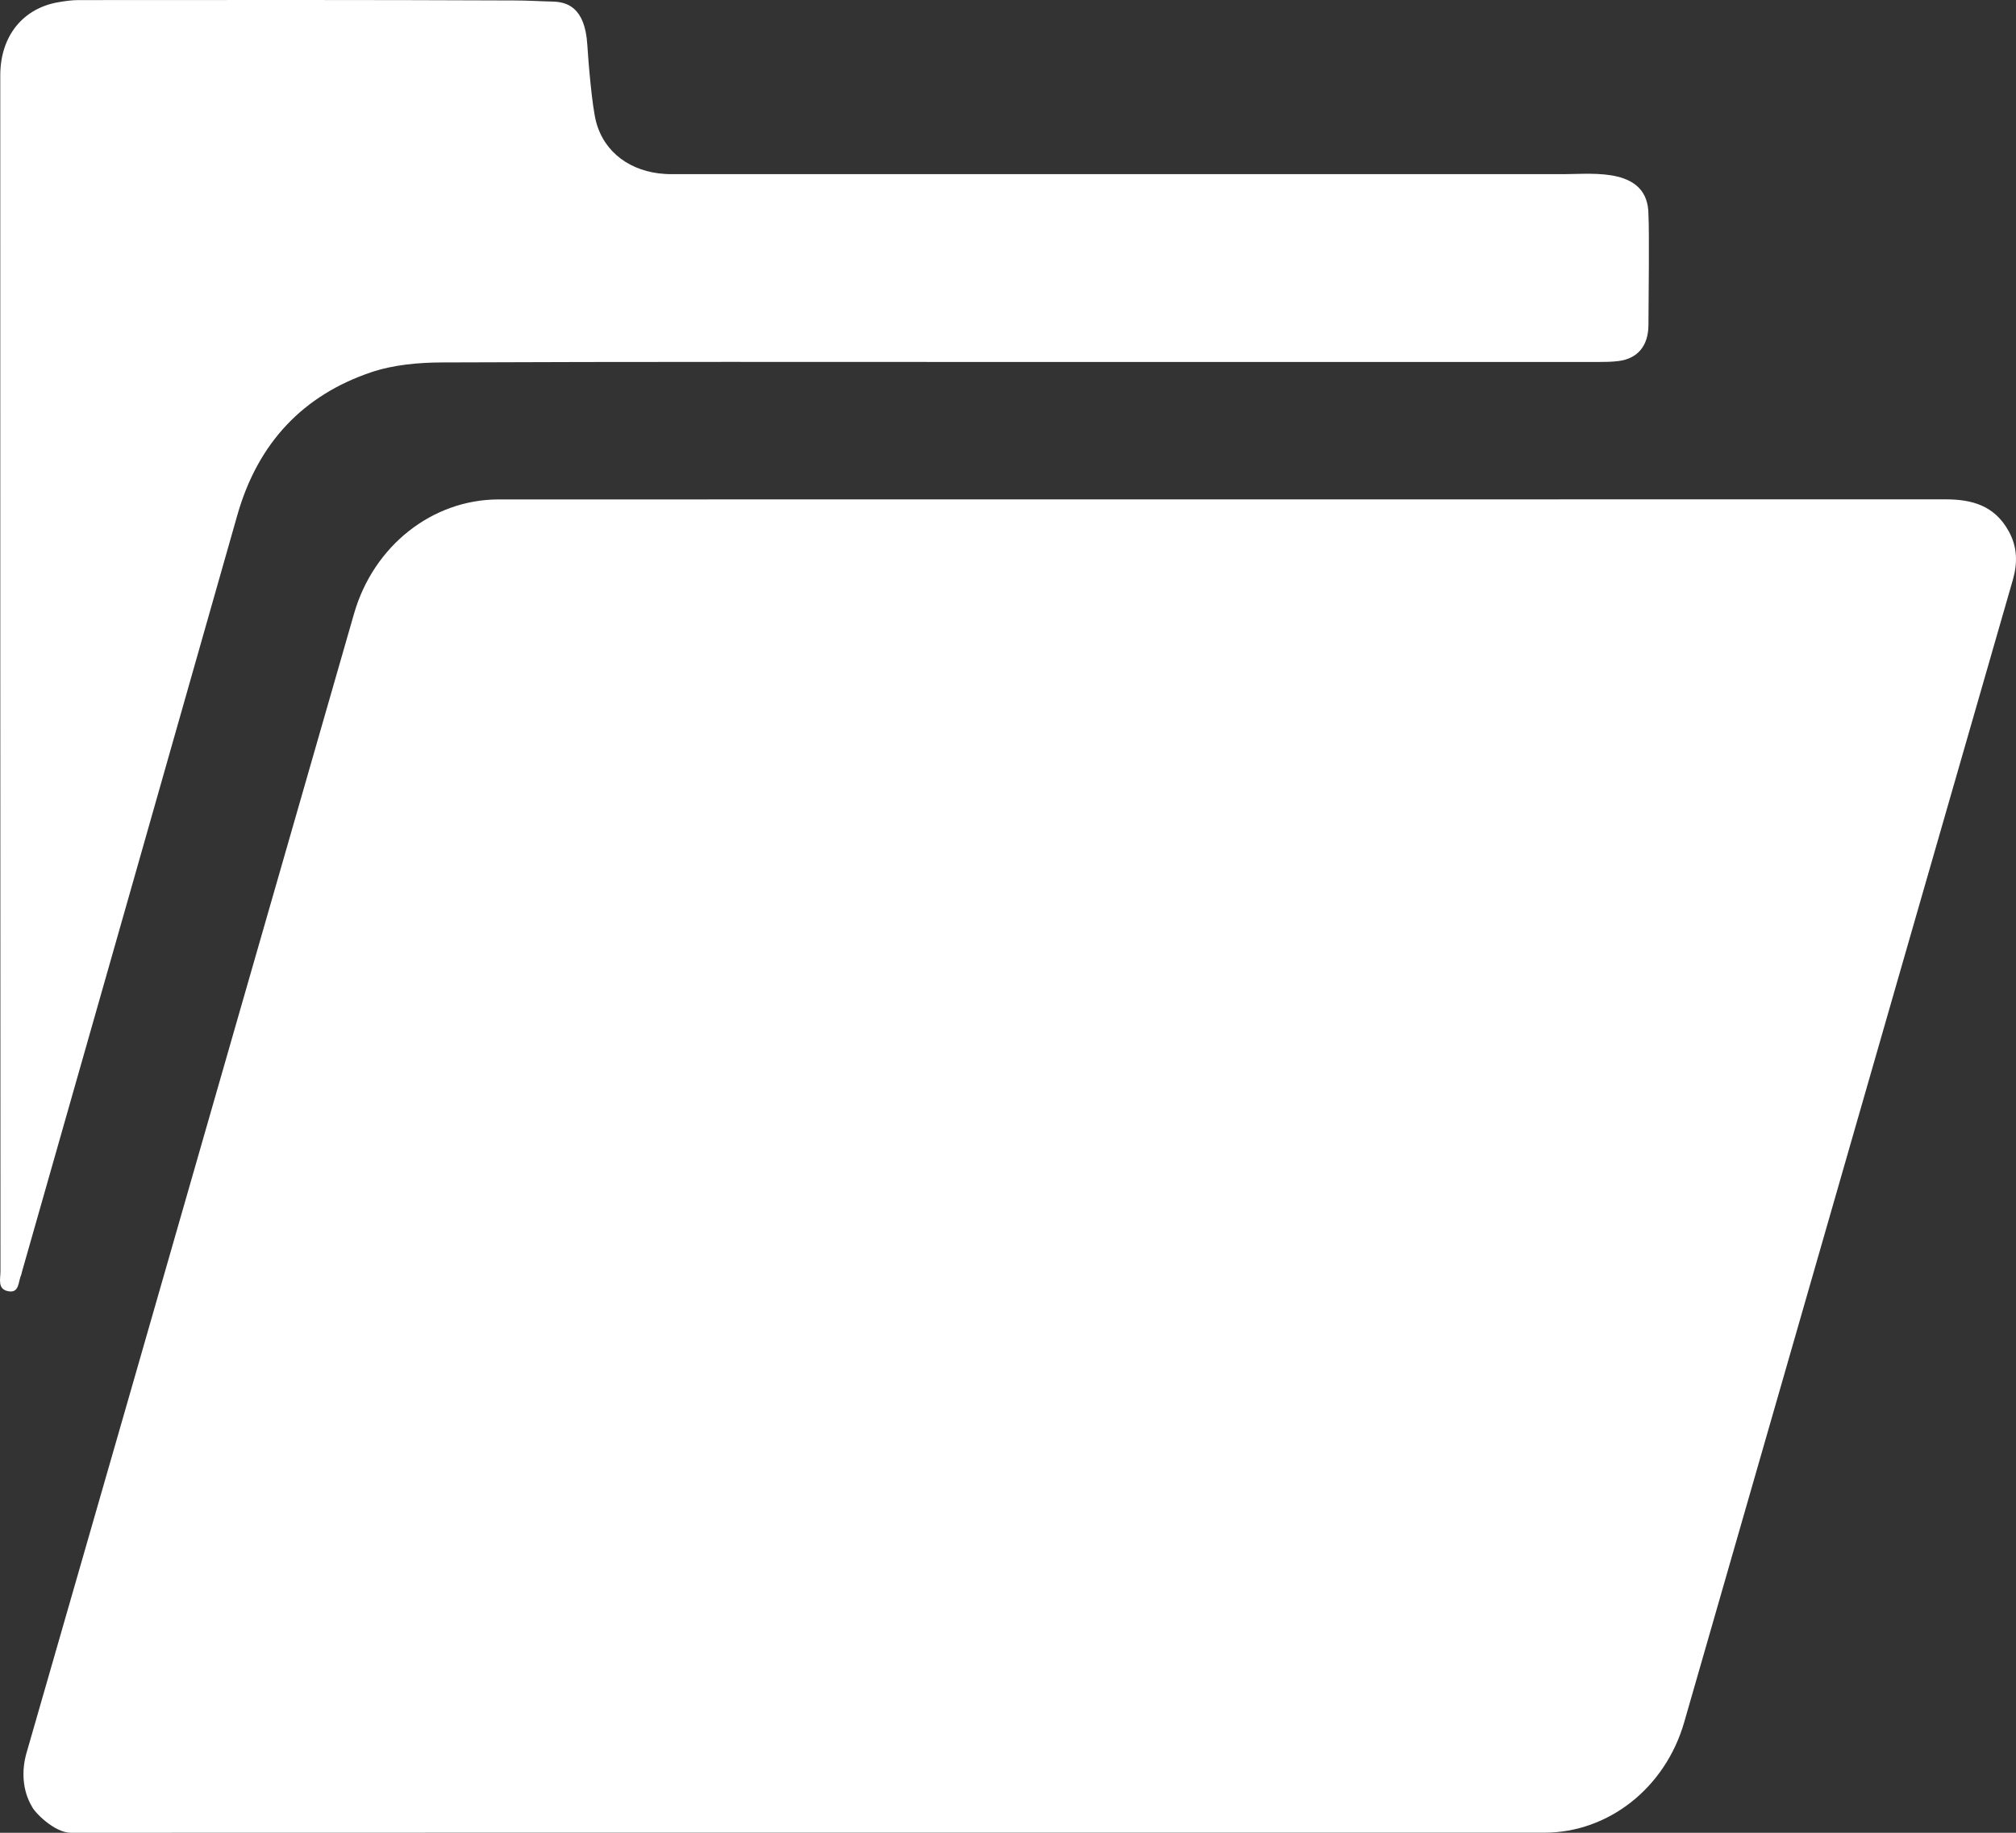<?xml version="1.0" encoding="UTF-8" standalone="no"?>
<svg width="22px" height="20px" viewBox="0 0 22 20" version="1.1" xmlns="http://www.w3.org/2000/svg" xmlns:xlink="http://www.w3.org/1999/xlink" xmlns:sketch="http://www.bohemiancoding.com/sketch/ns">
    <rect x="0" y="0" width="22" height="20" fill="#333333" stroke="none"/>
    <!-- Generator: Sketch 3.4 (15575) - http://www.bohemiancoding.com/sketch -->
    <title>icon_folder</title>
    <desc>Created with Sketch.</desc>
    <defs></defs>
    <g id="Projets" stroke="none" stroke-width="1" fill="none" fill-rule="evenodd" sketch:type="MSPage">
        <g id="0206-Drawer" sketch:type="MSArtboardGroup" transform="translate(-35, -142)" fill="#FFFFFF">
            <path d="M39.045,146.064 C39.292,145.98 39.566,145.956 39.828,145.955 C41.894,145.946 43.96,145.95 46.026,145.95 C48.165,145.95 50.304,145.95 52.443,145.95 C52.516,145.95 52.589,145.949 52.661,145.94 C52.87,145.914 52.986,145.776 52.989,145.552 C52.991,145.263 52.999,144.512 52.989,144.343 C52.989,143.824 52.384,143.9 52.09,143.9 C48.869,143.9 45.648,143.9 42.426,143.9 C42.369,143.9 42.311,143.902 42.254,143.898 C41.887,143.875 41.595,143.669 41.505,143.329 C41.461,143.163 41.42,142.672 41.409,142.486 C41.383,142.075 41.184,142.02 41.027,142.017 C40.887,142.014 40.761,142.005 40.614,142.005 C39.026,141.998 37.439,142 35.852,142.001 C35.785,142.001 35.717,142.011 35.65,142.022 C35.251,142.085 35.003,142.393 35.003,142.823 C35.003,147.172 35.003,151.522 35.005,155.872 C35.005,155.955 34.97,156.067 35.088,156.09 C35.214,156.115 35.197,155.985 35.231,155.913 C35.235,155.904 35.236,155.892 35.239,155.881 C36.023,153.128 36.808,150.375 37.59,147.621 C37.817,146.823 38.316,146.312 39.045,146.064 Z M56.228,147.449 L56.228,147.449 C50.966,147.45 45.704,147.45 40.442,147.45 C39.717,147.45 39.077,147.956 38.864,148.695 C38.44,150.169 38.017,151.643 37.593,153.116 C36.826,155.788 36.059,158.459 35.289,161.13 C35.233,161.325 35.246,161.54 35.347,161.711 C35.372,161.772 35.592,162 35.774,162 C37.295,161.999 38.886,161.999 40.47,161.999 L44.231,161.999 L48.05,161.999 L51.852,161.999 C52.553,161.999 53.173,161.51 53.379,160.794 C53.75,159.506 54.12,158.217 54.491,156.929 C55.316,154.061 56.139,151.194 56.966,148.326 C57.019,148.14 57.014,147.967 56.921,147.798 C56.765,147.513 56.515,147.449 56.228,147.449 Z" id="icon_folder" sketch:type="MSShapeGroup"></path>
        </g>
    </g>
</svg>